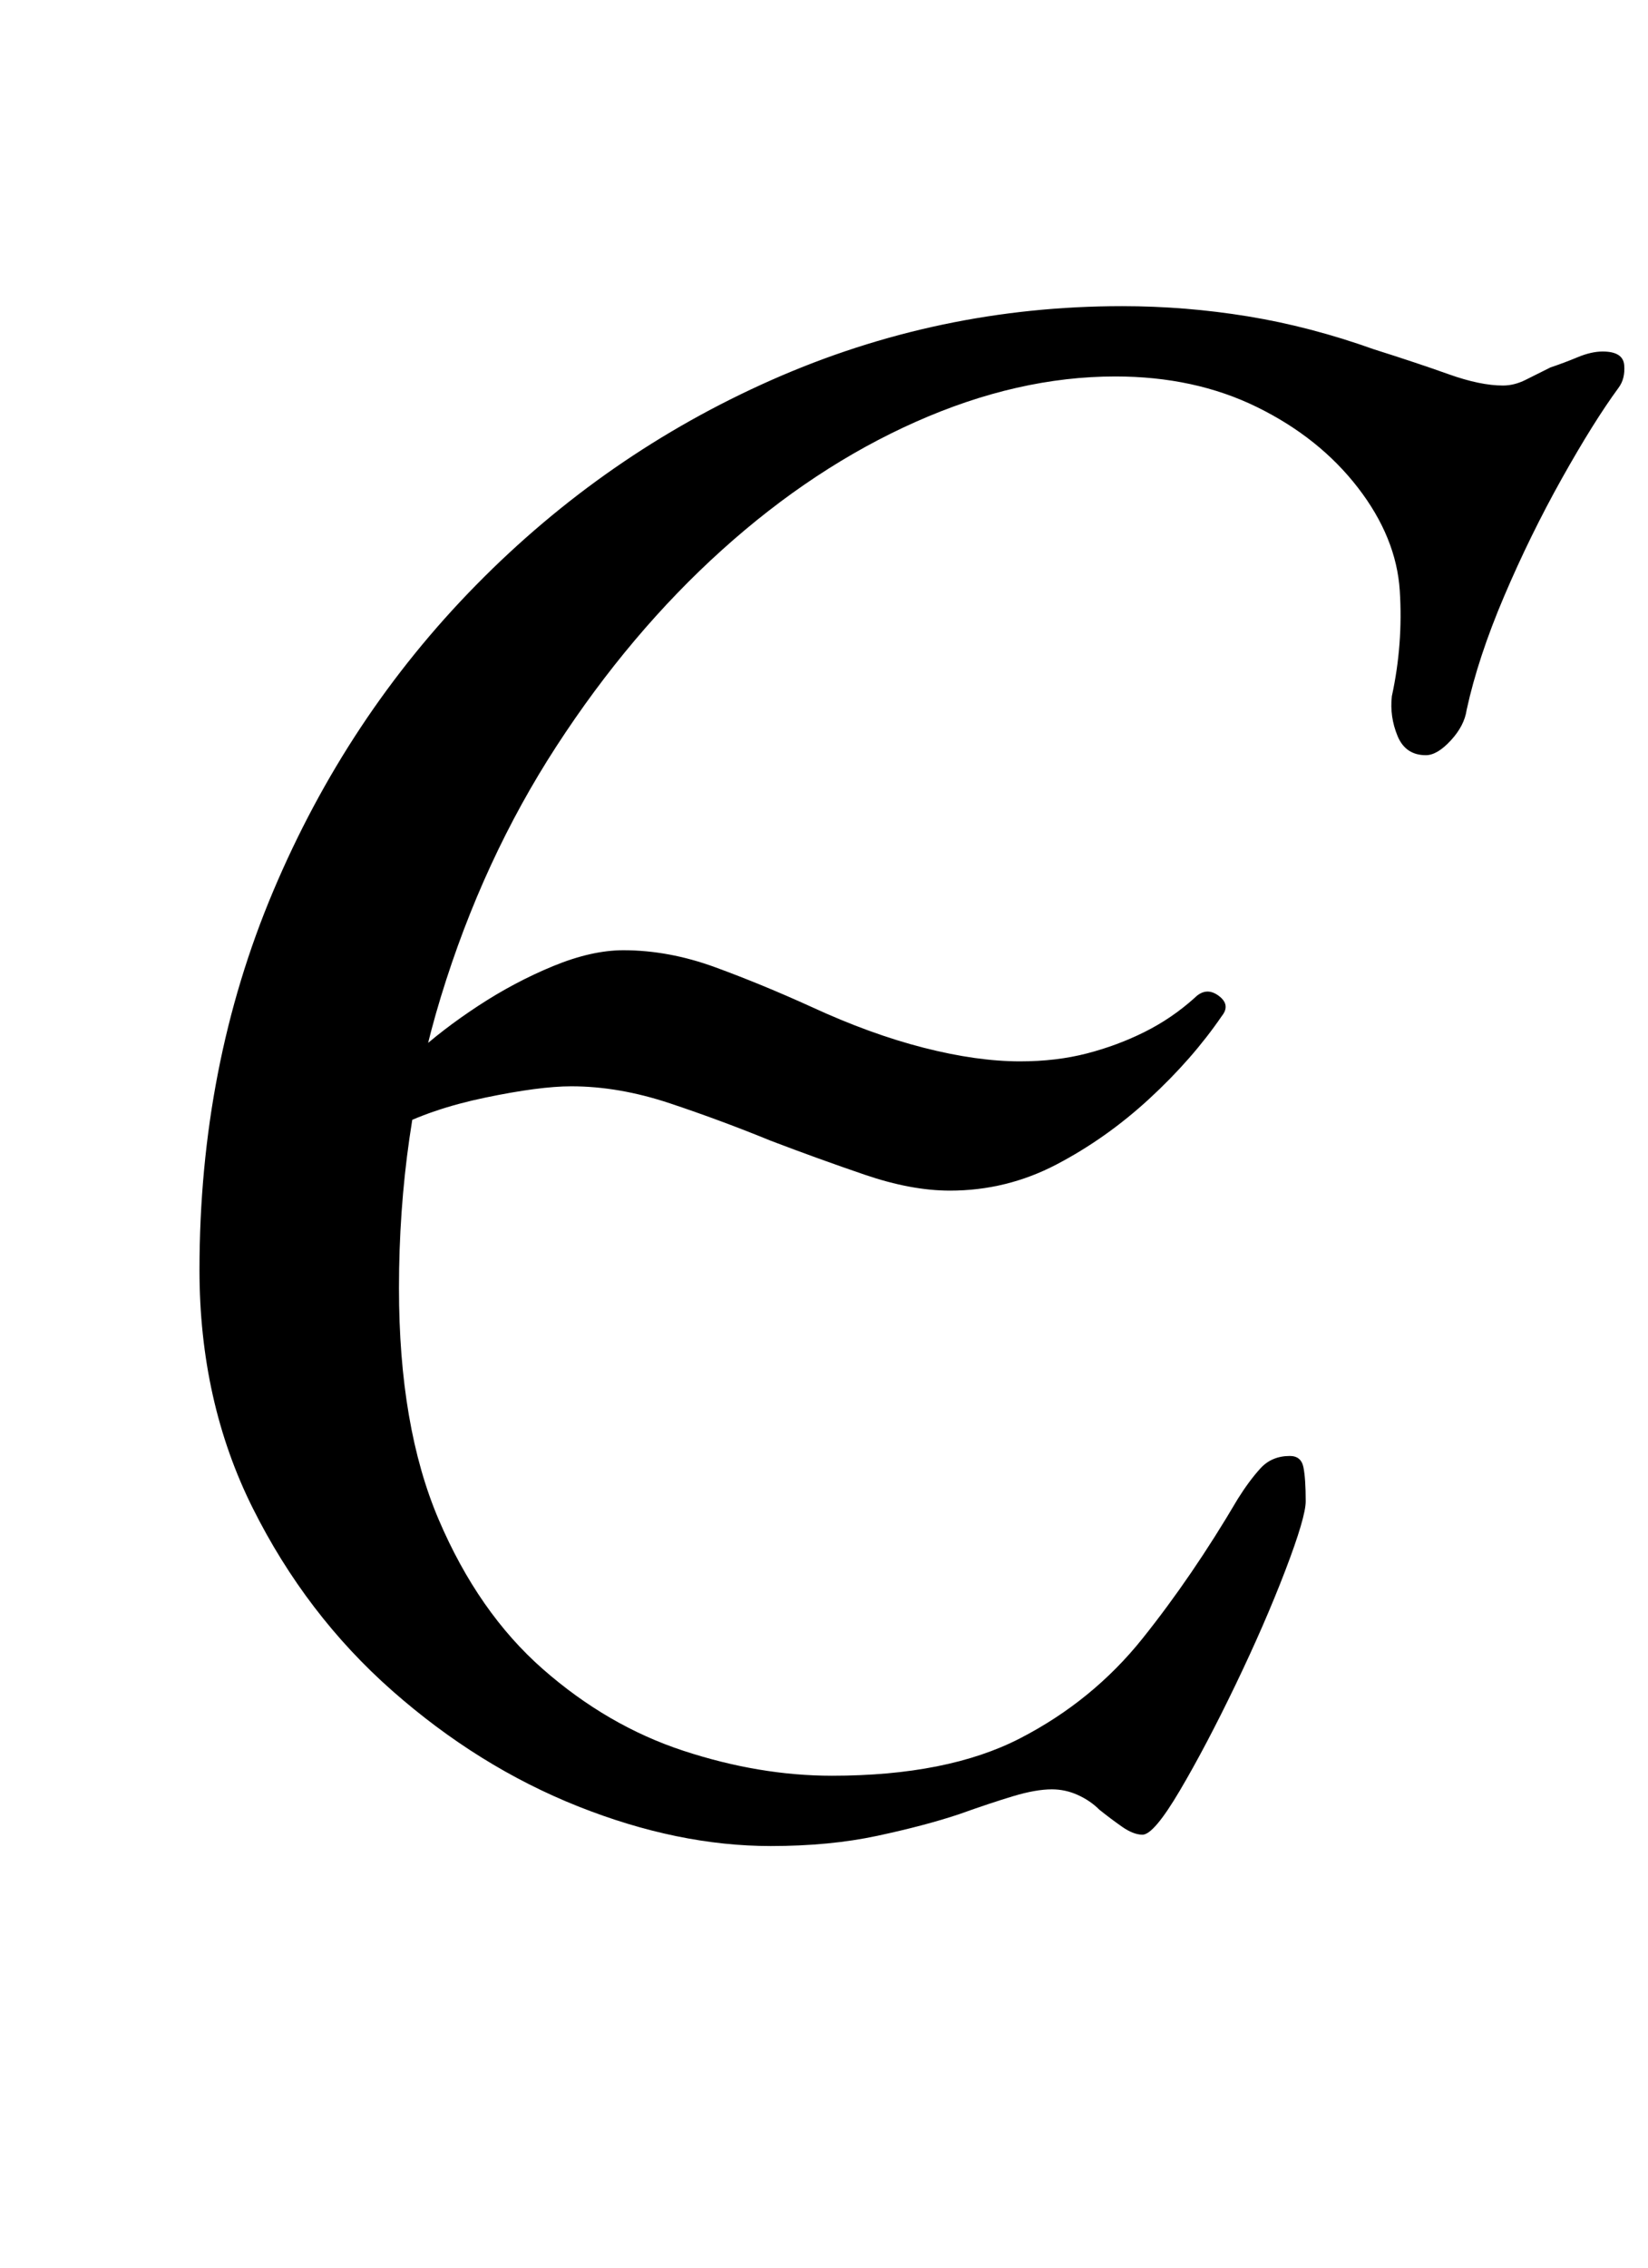 <?xml version="1.0" standalone="no"?>
<!DOCTYPE svg PUBLIC "-//W3C//DTD SVG 1.1//EN" "http://www.w3.org/Graphics/SVG/1.1/DTD/svg11.dtd" >
<svg xmlns="http://www.w3.org/2000/svg" xmlns:xlink="http://www.w3.org/1999/xlink" version="1.1" viewBox="-10 0 727 1000">
  <g transform="matrix(1 0 0 -1 0 800)">
   <path fill="currentColor"
d="M409 275q-17 0 -37.5 7t-41.5 15q-22 9 -44.5 16.5t-43.5 7.5q-14 0 -38 -5t-41 -14l10 33q12 11 28 21.5t33 17.5t31 7q20 0 40.5 -7.5t42.5 -17.5q26 -12 49.5 -18t42.5 -6q16 0 29.5 3.5t25.5 9.5t22 15q5 5 10.5 1t1.5 -9q-13 -19 -32 -36.5t-41 -29t-47 -11.5z
M330 -14q-41 0 -85 17.5t-82 51t-61.5 80.5t-23.5 105q0 90 32.5 167t89.5 135t130.5 90.5t154.5 32.5q28 0 55.5 -4.5t55.5 -14.5q19 -6 33 -11t24 -5q5 0 10 2.5l11 5.5q6 2 12 4.5t11 2.5q9 0 9.5 -6t-2.5 -10q-11 -15 -25 -40t-25.5 -52t-16.5 -50q-1 -7 -7 -13.5
t-11 -6.5q-9 0 -12.5 8.5t-2.5 17.5q5 23 3.5 46.5t-18.5 45.5t-44.5 35.5t-62.5 13.5q-43 0 -88 -20t-85.5 -56.5t-73 -86.5t-51 -110.5t-18.5 -128.5q0 -61 17.5 -102t46 -66t62 -36t65.5 -11q51 0 83 16.5t54 44t42 61.5q5 8 10 13.5t13 5.5q5 0 6 -5t1 -15
q0 -7 -9 -30.5t-22 -50.5t-24.5 -46.5t-16.5 -19.5q-4 0 -9 3.5t-10 7.5q-4 4 -9.5 6.5t-11.5 2.5q-7 0 -17 -3t-24 -8q-15 -5 -36 -9.5t-47 -4.5z" />
  </g>

</svg>
